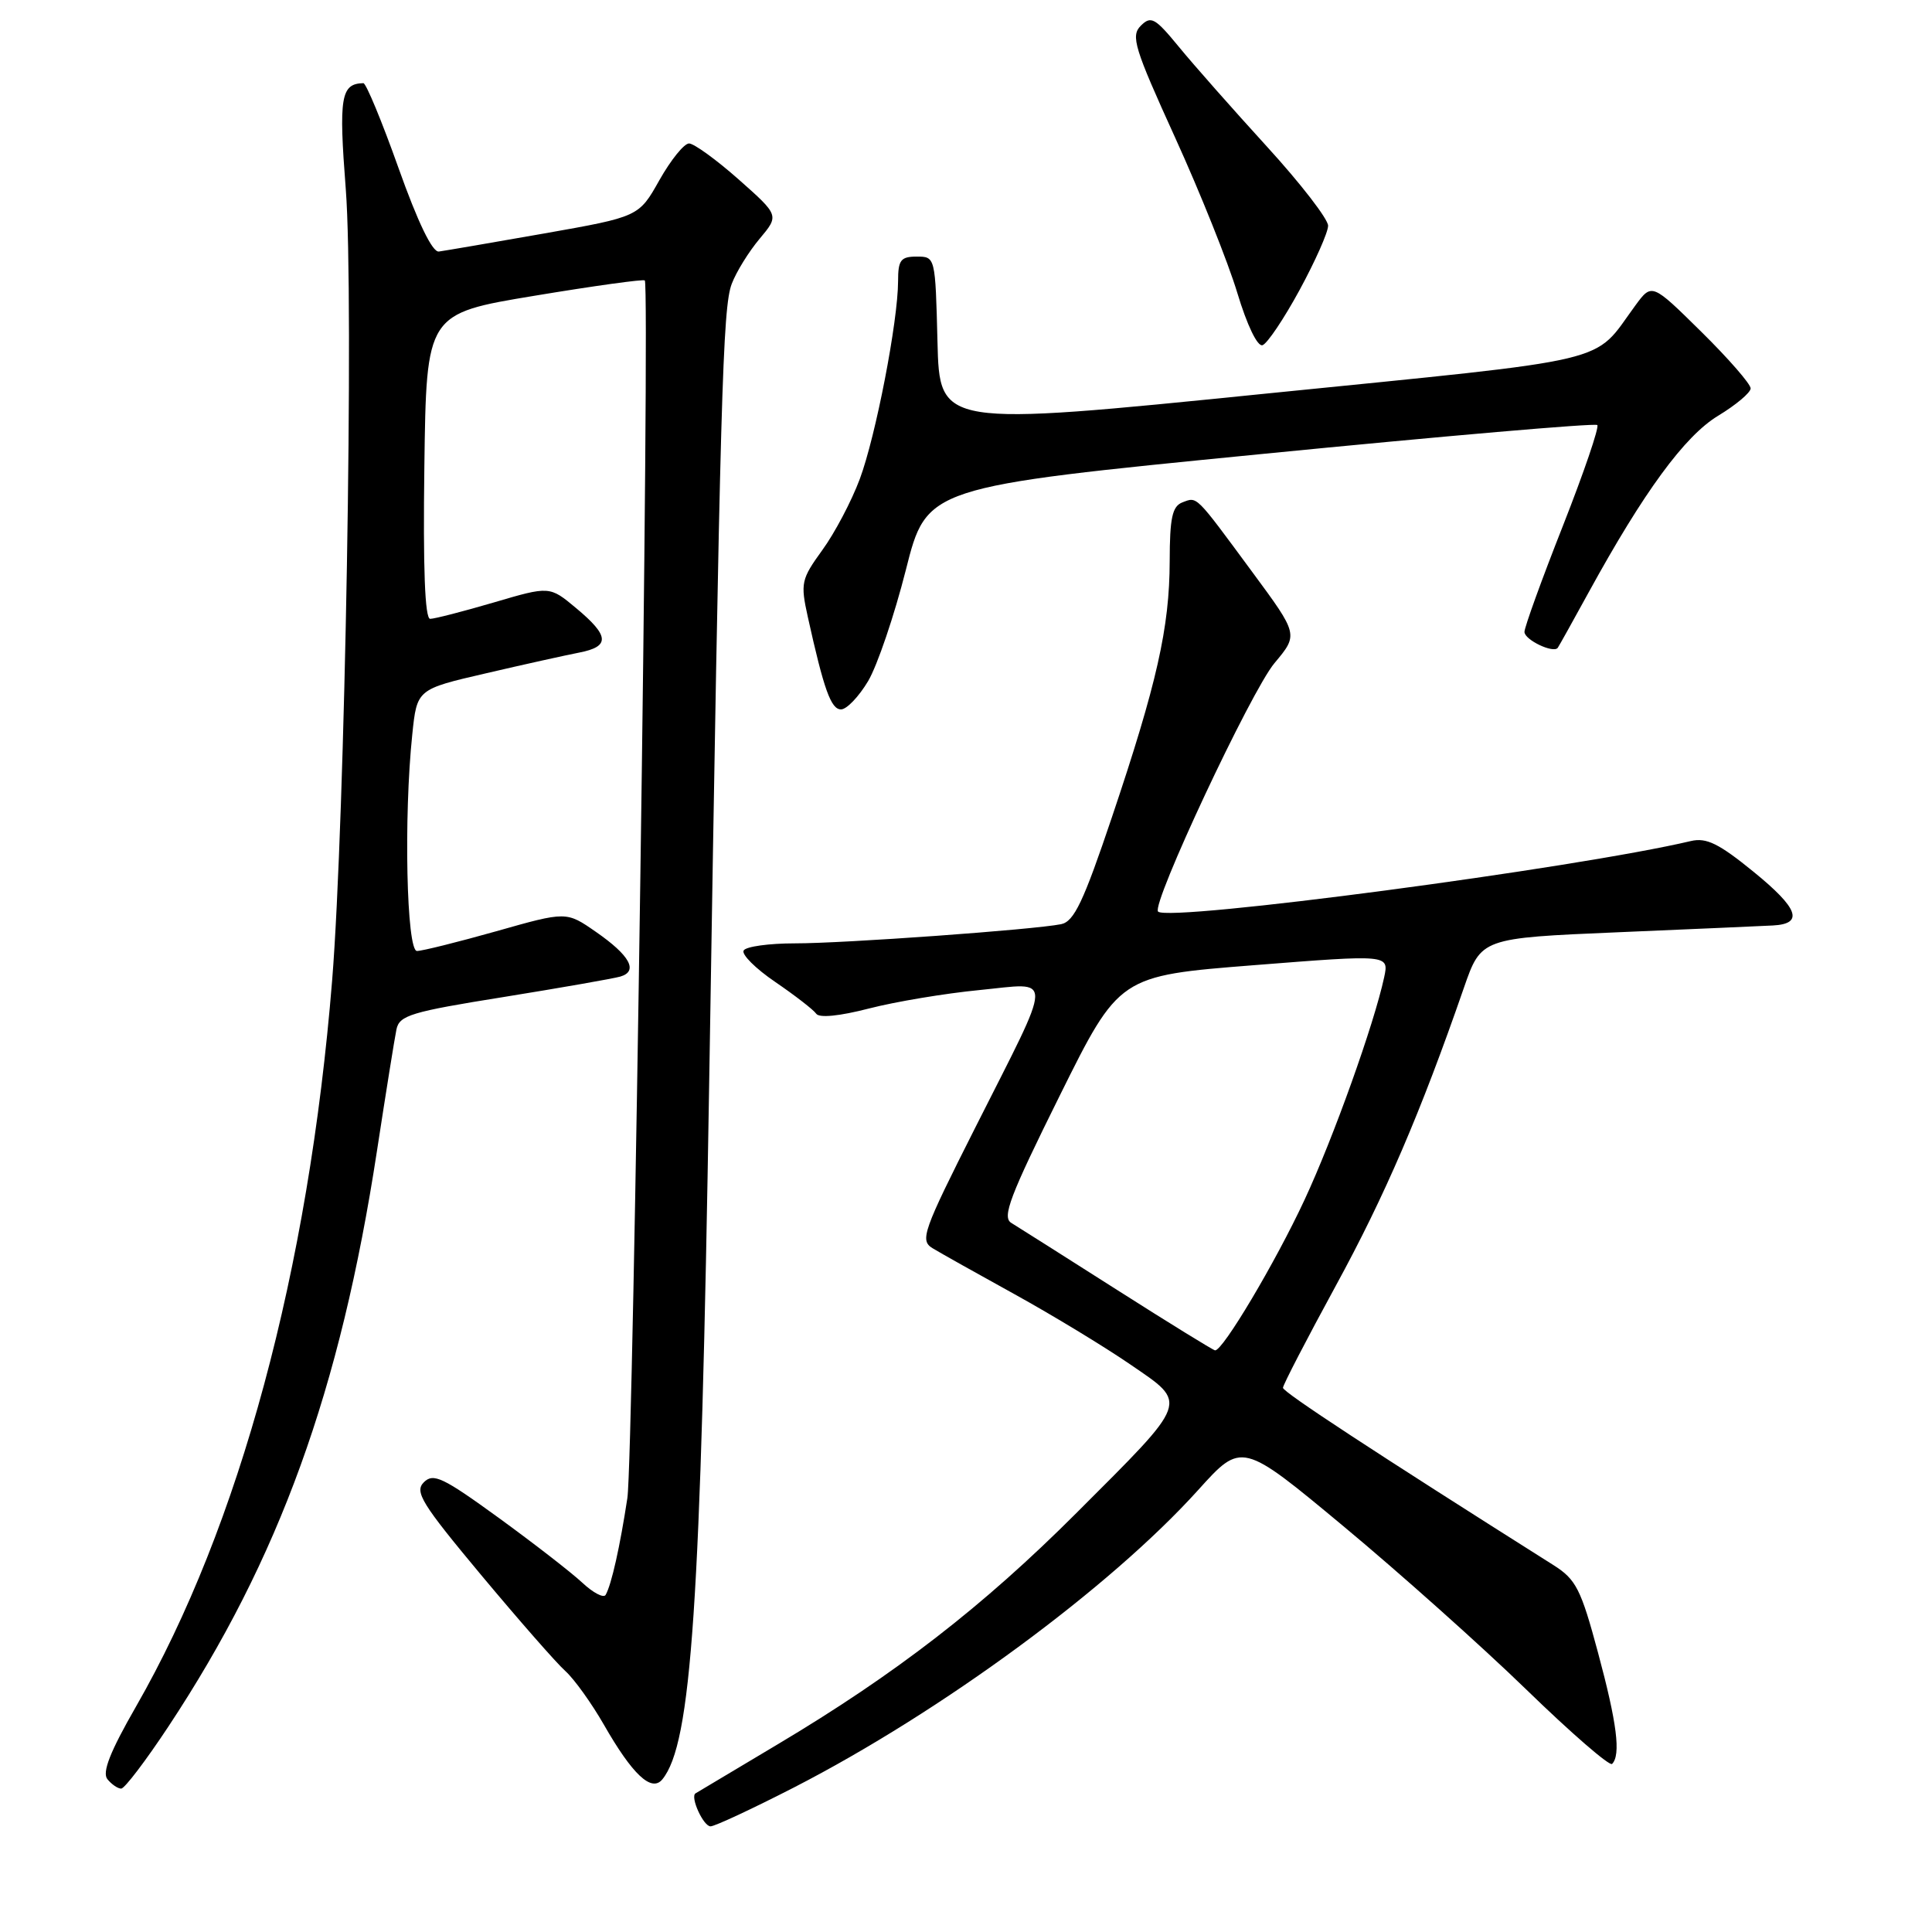 <?xml version="1.0" encoding="UTF-8" standalone="no"?>
<!DOCTYPE svg PUBLIC "-//W3C//DTD SVG 1.1//EN" "http://www.w3.org/Graphics/SVG/1.1/DTD/svg11.dtd" >
<svg xmlns="http://www.w3.org/2000/svg" xmlns:xlink="http://www.w3.org/1999/xlink" version="1.1" viewBox="0 0 256 256">
 <g >
 <path fill="currentColor"
d=" M 105.20 236.85 C 124.78 226.79 147.08 210.38 158.76 197.44 C 164.54 191.03 164.54 191.03 178.02 202.24 C 185.43 208.40 196.34 218.14 202.25 223.88 C 208.17 229.63 213.28 234.06 213.61 233.73 C 214.79 232.54 214.26 228.32 211.75 219.00 C 209.48 210.54 208.83 209.28 205.85 207.39 C 182.13 192.41 170.00 184.46 170.00 183.89 C 170.00 183.51 173.16 177.42 177.01 170.35 C 183.50 158.46 188.23 147.47 193.97 130.90 C 196.26 124.30 196.26 124.30 214.38 123.53 C 224.35 123.11 233.59 122.70 234.92 122.63 C 239.05 122.41 238.32 120.37 232.36 115.52 C 227.77 111.78 226.11 110.96 224.06 111.44 C 208.73 115.06 154.85 122.19 153.45 120.79 C 152.52 119.85 165.77 91.56 168.88 87.86 C 172.05 84.08 172.05 84.08 165.93 75.79 C 158.31 65.46 158.67 65.81 156.67 66.57 C 155.33 67.09 155.00 68.62 154.99 74.36 C 154.97 83.17 153.30 90.56 147.34 108.27 C 143.56 119.50 142.32 122.11 140.60 122.46 C 136.97 123.19 111.78 125.01 105.31 125.00 C 101.90 125.00 98.86 125.42 98.54 125.94 C 98.22 126.45 100.11 128.34 102.73 130.12 C 105.35 131.91 107.79 133.80 108.15 134.32 C 108.54 134.91 111.24 134.64 115.15 133.63 C 118.64 132.73 125.22 131.63 129.76 131.19 C 139.70 130.22 139.74 128.58 129.24 149.39 C 122.28 163.18 121.87 164.35 123.56 165.39 C 124.56 166.00 129.46 168.75 134.45 171.50 C 139.43 174.25 146.32 178.43 149.76 180.79 C 157.47 186.08 157.72 185.39 142.61 200.50 C 130.24 212.87 118.69 221.81 103.00 231.16 C 97.22 234.60 92.35 237.51 92.16 237.63 C 91.42 238.10 93.20 242.00 94.15 242.00 C 94.71 242.00 99.68 239.68 105.20 236.85 Z  M 22.33 228.75 C 36.99 206.58 45.10 184.20 49.95 152.50 C 51.13 144.80 52.29 137.56 52.53 136.41 C 52.91 134.54 54.46 134.07 66.73 132.11 C 74.30 130.89 81.26 129.67 82.20 129.40 C 84.61 128.69 83.47 126.60 78.95 123.47 C 75.05 120.76 75.05 120.76 65.78 123.39 C 60.67 124.83 55.94 126.01 55.25 126.01 C 53.87 126.00 53.48 108.27 54.63 97.31 C 55.25 91.33 55.25 91.33 64.38 89.22 C 69.39 88.05 74.96 86.82 76.75 86.47 C 80.86 85.67 80.76 84.26 76.34 80.58 C 72.83 77.65 72.83 77.65 65.43 79.83 C 61.37 81.02 57.57 82.00 57.00 82.00 C 56.30 82.00 56.05 75.31 56.23 61.78 C 56.50 41.56 56.50 41.56 70.82 39.19 C 78.70 37.88 85.28 36.97 85.44 37.16 C 86.15 38.01 83.93 193.17 83.13 198.50 C 82.16 204.88 81.03 209.97 80.25 211.33 C 79.99 211.79 78.59 211.06 77.14 209.70 C 75.69 208.35 70.70 204.48 66.05 201.10 C 58.68 195.75 57.42 195.15 56.16 196.41 C 54.90 197.67 55.87 199.24 63.74 208.68 C 68.71 214.63 73.73 220.37 74.92 221.43 C 76.10 222.50 78.38 225.68 80.00 228.50 C 83.80 235.15 86.33 237.52 87.76 235.78 C 91.63 231.05 92.86 212.86 93.97 143.50 C 95.44 52.10 95.76 40.75 96.96 37.61 C 97.56 36.02 99.23 33.33 100.66 31.63 C 103.25 28.54 103.25 28.54 97.88 23.78 C 94.92 21.16 91.96 19.02 91.31 19.01 C 90.65 19.00 88.89 21.19 87.38 23.86 C 84.65 28.72 84.65 28.72 72.08 30.94 C 65.16 32.16 58.89 33.23 58.15 33.33 C 57.29 33.44 55.37 29.47 52.80 22.25 C 50.60 16.06 48.50 11.01 48.15 11.02 C 45.16 11.09 44.87 12.84 45.82 25.10 C 46.92 39.32 45.72 108.70 44.01 129.91 C 40.90 168.31 31.74 202.23 18.02 226.13 C 14.58 232.12 13.51 234.85 14.23 235.75 C 14.79 236.44 15.61 237.00 16.06 237.00 C 16.51 237.00 19.33 233.29 22.33 228.75 Z  M 115.03 90.25 C 116.25 88.19 118.50 81.56 120.03 75.52 C 122.80 64.53 122.80 64.53 166.98 60.18 C 191.27 57.78 211.38 56.04 211.65 56.32 C 211.93 56.59 209.87 62.62 207.08 69.71 C 204.28 76.80 202.00 83.11 202.00 83.73 C 202.00 84.78 205.83 86.61 206.41 85.84 C 206.55 85.65 208.39 82.35 210.50 78.50 C 217.81 65.17 223.22 57.78 227.66 55.09 C 230.01 53.67 231.95 52.04 231.97 51.47 C 231.99 50.91 229.05 47.53 225.44 43.97 C 218.88 37.50 218.88 37.50 216.69 40.48 C 210.92 48.33 214.82 47.41 167.50 52.18 C 124.50 56.53 124.50 56.53 124.22 45.26 C 123.94 34.03 123.93 34.00 121.47 34.00 C 119.35 34.00 119.00 34.46 119.00 37.25 C 118.99 42.58 116.04 57.81 113.92 63.49 C 112.83 66.41 110.60 70.64 108.96 72.89 C 106.16 76.76 106.05 77.26 107.04 81.75 C 109.17 91.38 110.11 94.00 111.44 94.00 C 112.19 94.00 113.80 92.31 115.03 90.25 Z  M 172.20 38.43 C 174.27 34.62 175.98 30.78 175.98 29.91 C 175.99 29.04 172.34 24.31 167.87 19.42 C 163.40 14.52 158.15 8.58 156.21 6.21 C 153.05 2.36 152.51 2.06 151.16 3.41 C 149.81 4.76 150.30 6.35 155.70 18.21 C 159.03 25.52 162.74 34.79 163.95 38.81 C 165.24 43.09 166.62 45.96 167.29 45.74 C 167.92 45.53 170.13 42.24 172.20 38.43 Z  M 148.00 170.91 C 141.12 166.53 134.82 162.54 134.00 162.04 C 132.75 161.28 133.81 158.50 140.40 145.22 C 148.30 129.30 148.30 129.30 166.18 127.89 C 184.05 126.48 184.05 126.48 183.41 129.49 C 182.08 135.68 176.68 150.79 172.85 159.00 C 169.00 167.28 162.00 179.04 161.00 178.93 C 160.72 178.89 154.88 175.29 148.00 170.91 Z "/>
</g>
</svg>